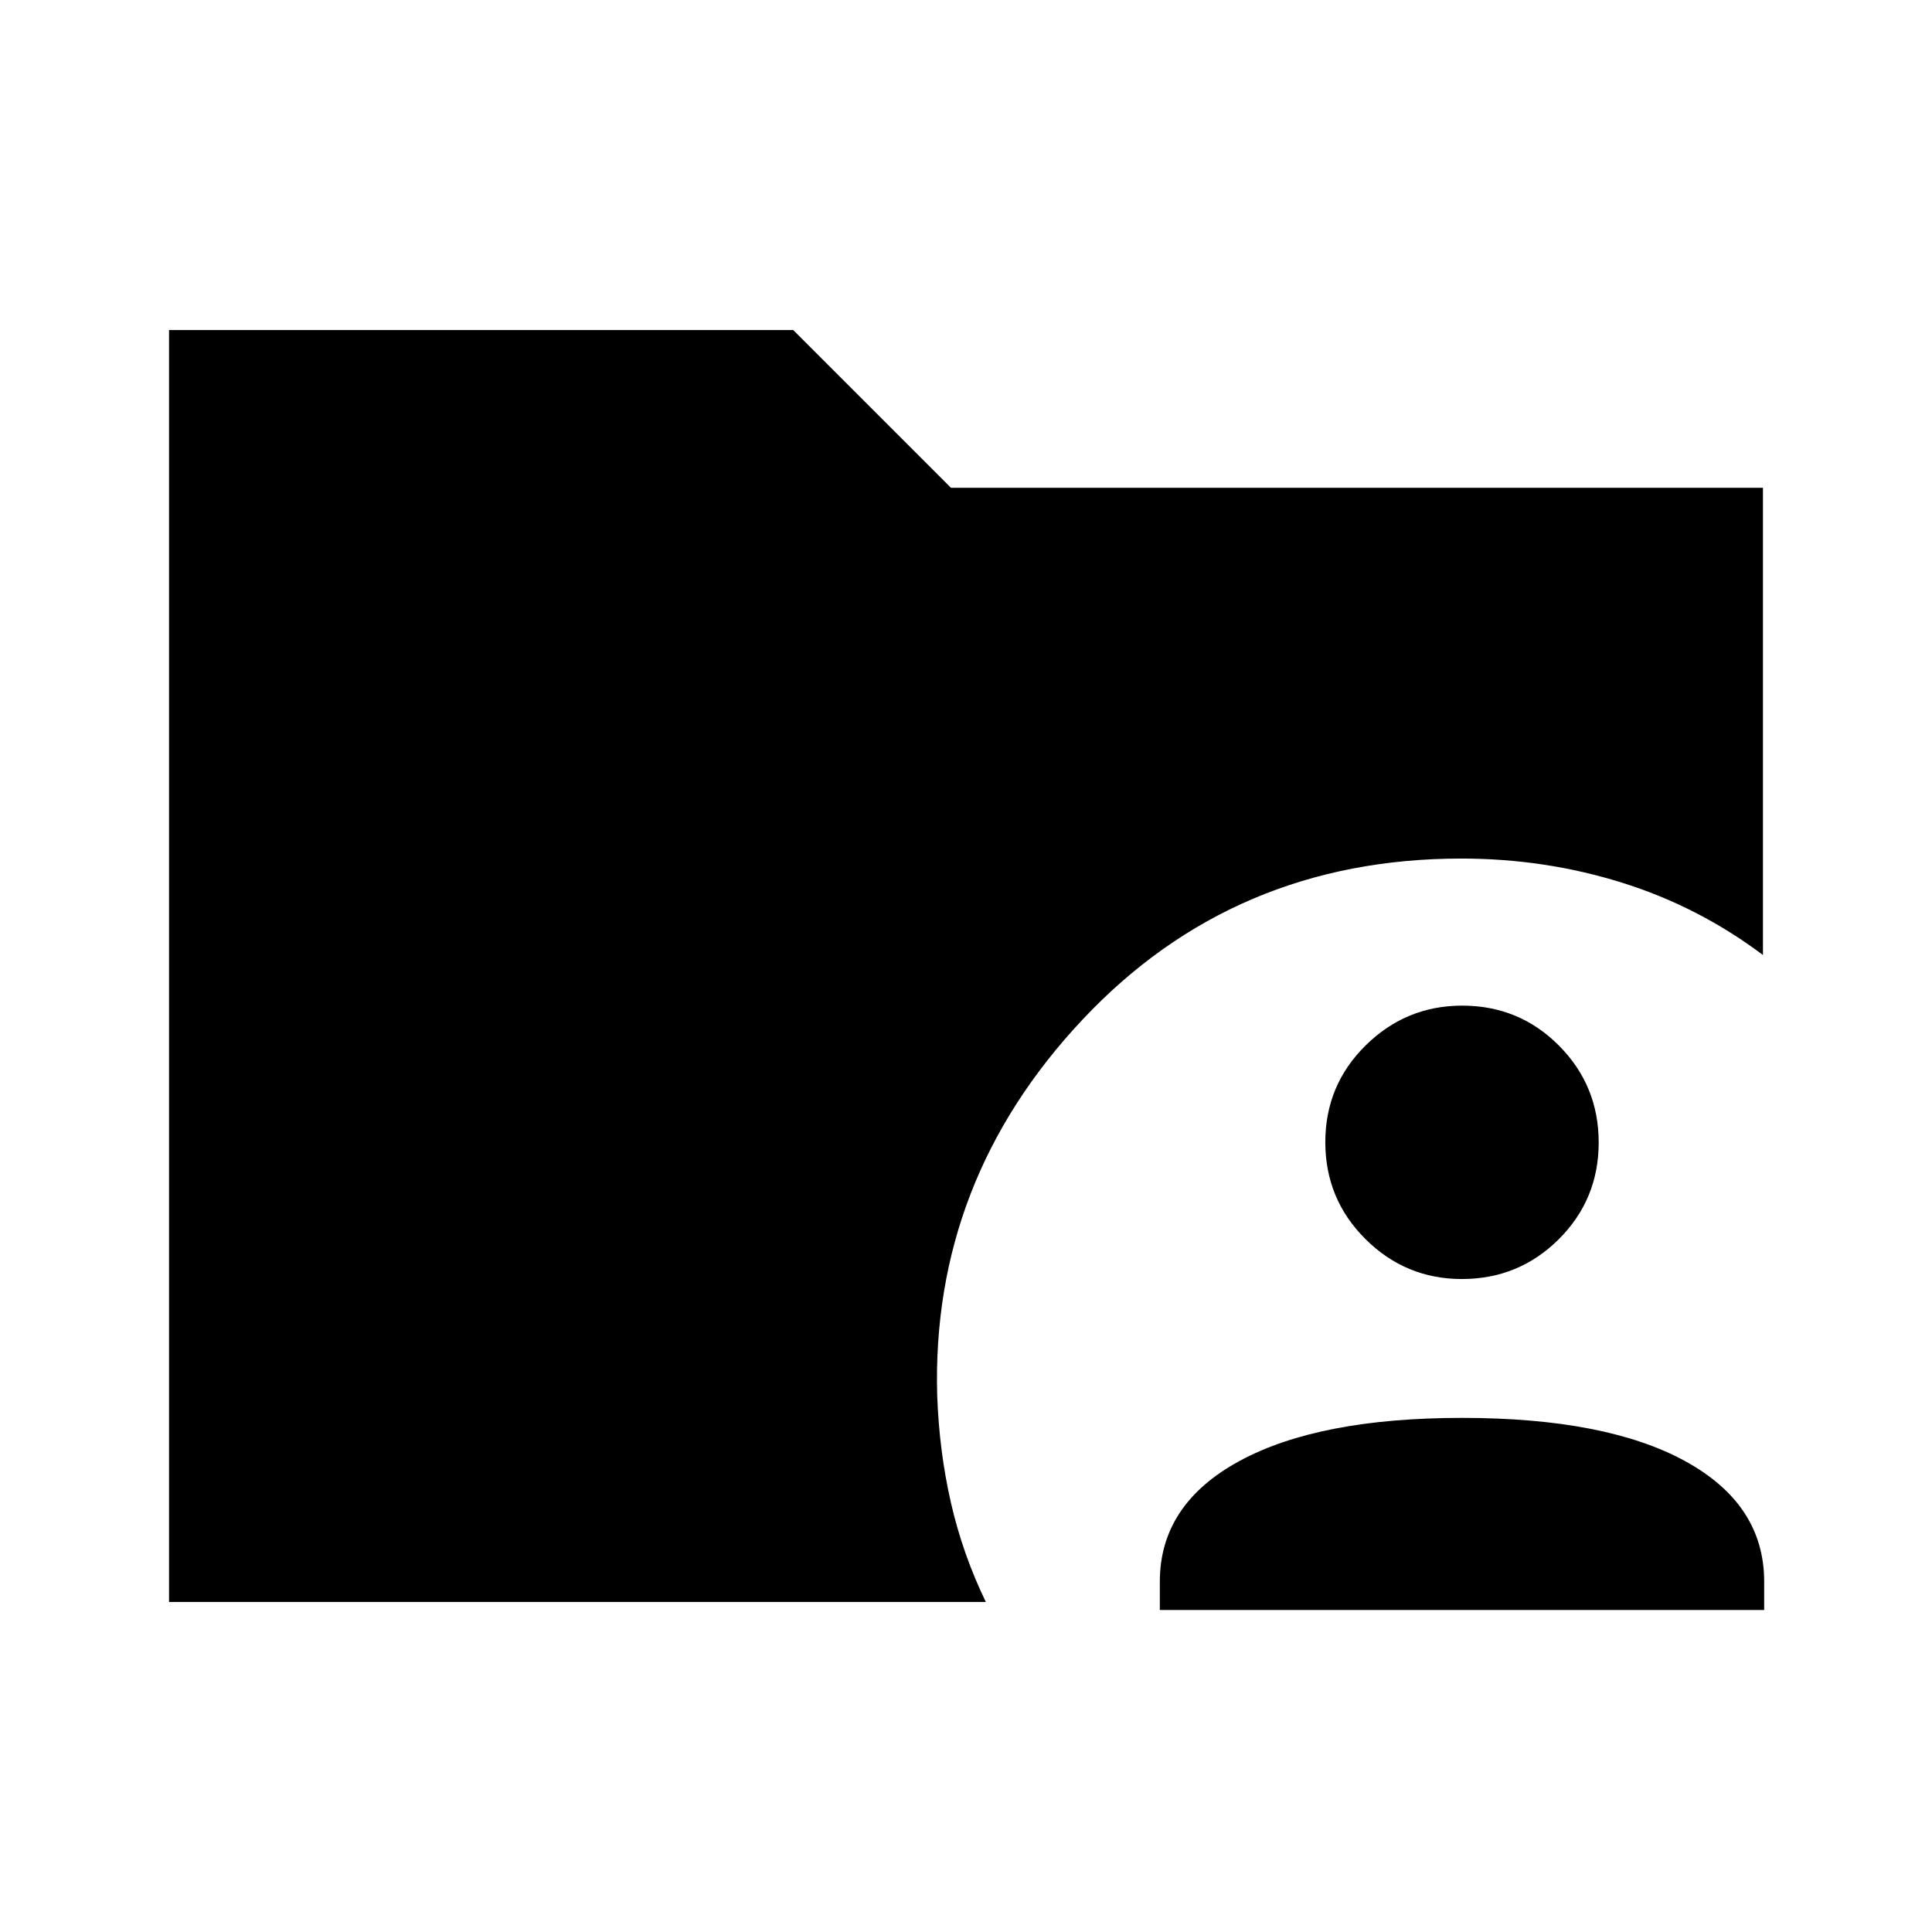 <svg xmlns="http://www.w3.org/2000/svg" height="48" viewBox="0 -960 960 960" width="48"><path d="M84-164v-632h310.15l78.39 78.39H876v232.15q-32.1-24.12-70.29-36.02-38.18-11.91-79.56-11.91-113.06 0-188.26 80.04-75.2 80.04-72.2 186.73 1 27.93 6.85 53.43 5.84 25.5 17.31 49.19H84Zm492.31 4v-14.08q0-38.39 39.46-59.89 39.46-21.49 110.69-21.49 71.62 0 110.88 21.49 39.27 21.5 39.27 59.89V-160h-300.3Zm150.06-164.46q-27.92 0-47.88-19.85-19.95-19.85-19.95-48.16 0-28.31 20.04-48.07 20.04-19.77 47.97-19.77 28.31 0 48.07 19.85t19.76 48.16q0 28.31-19.85 48.08-19.85 19.76-48.16 19.76Z"/></svg>